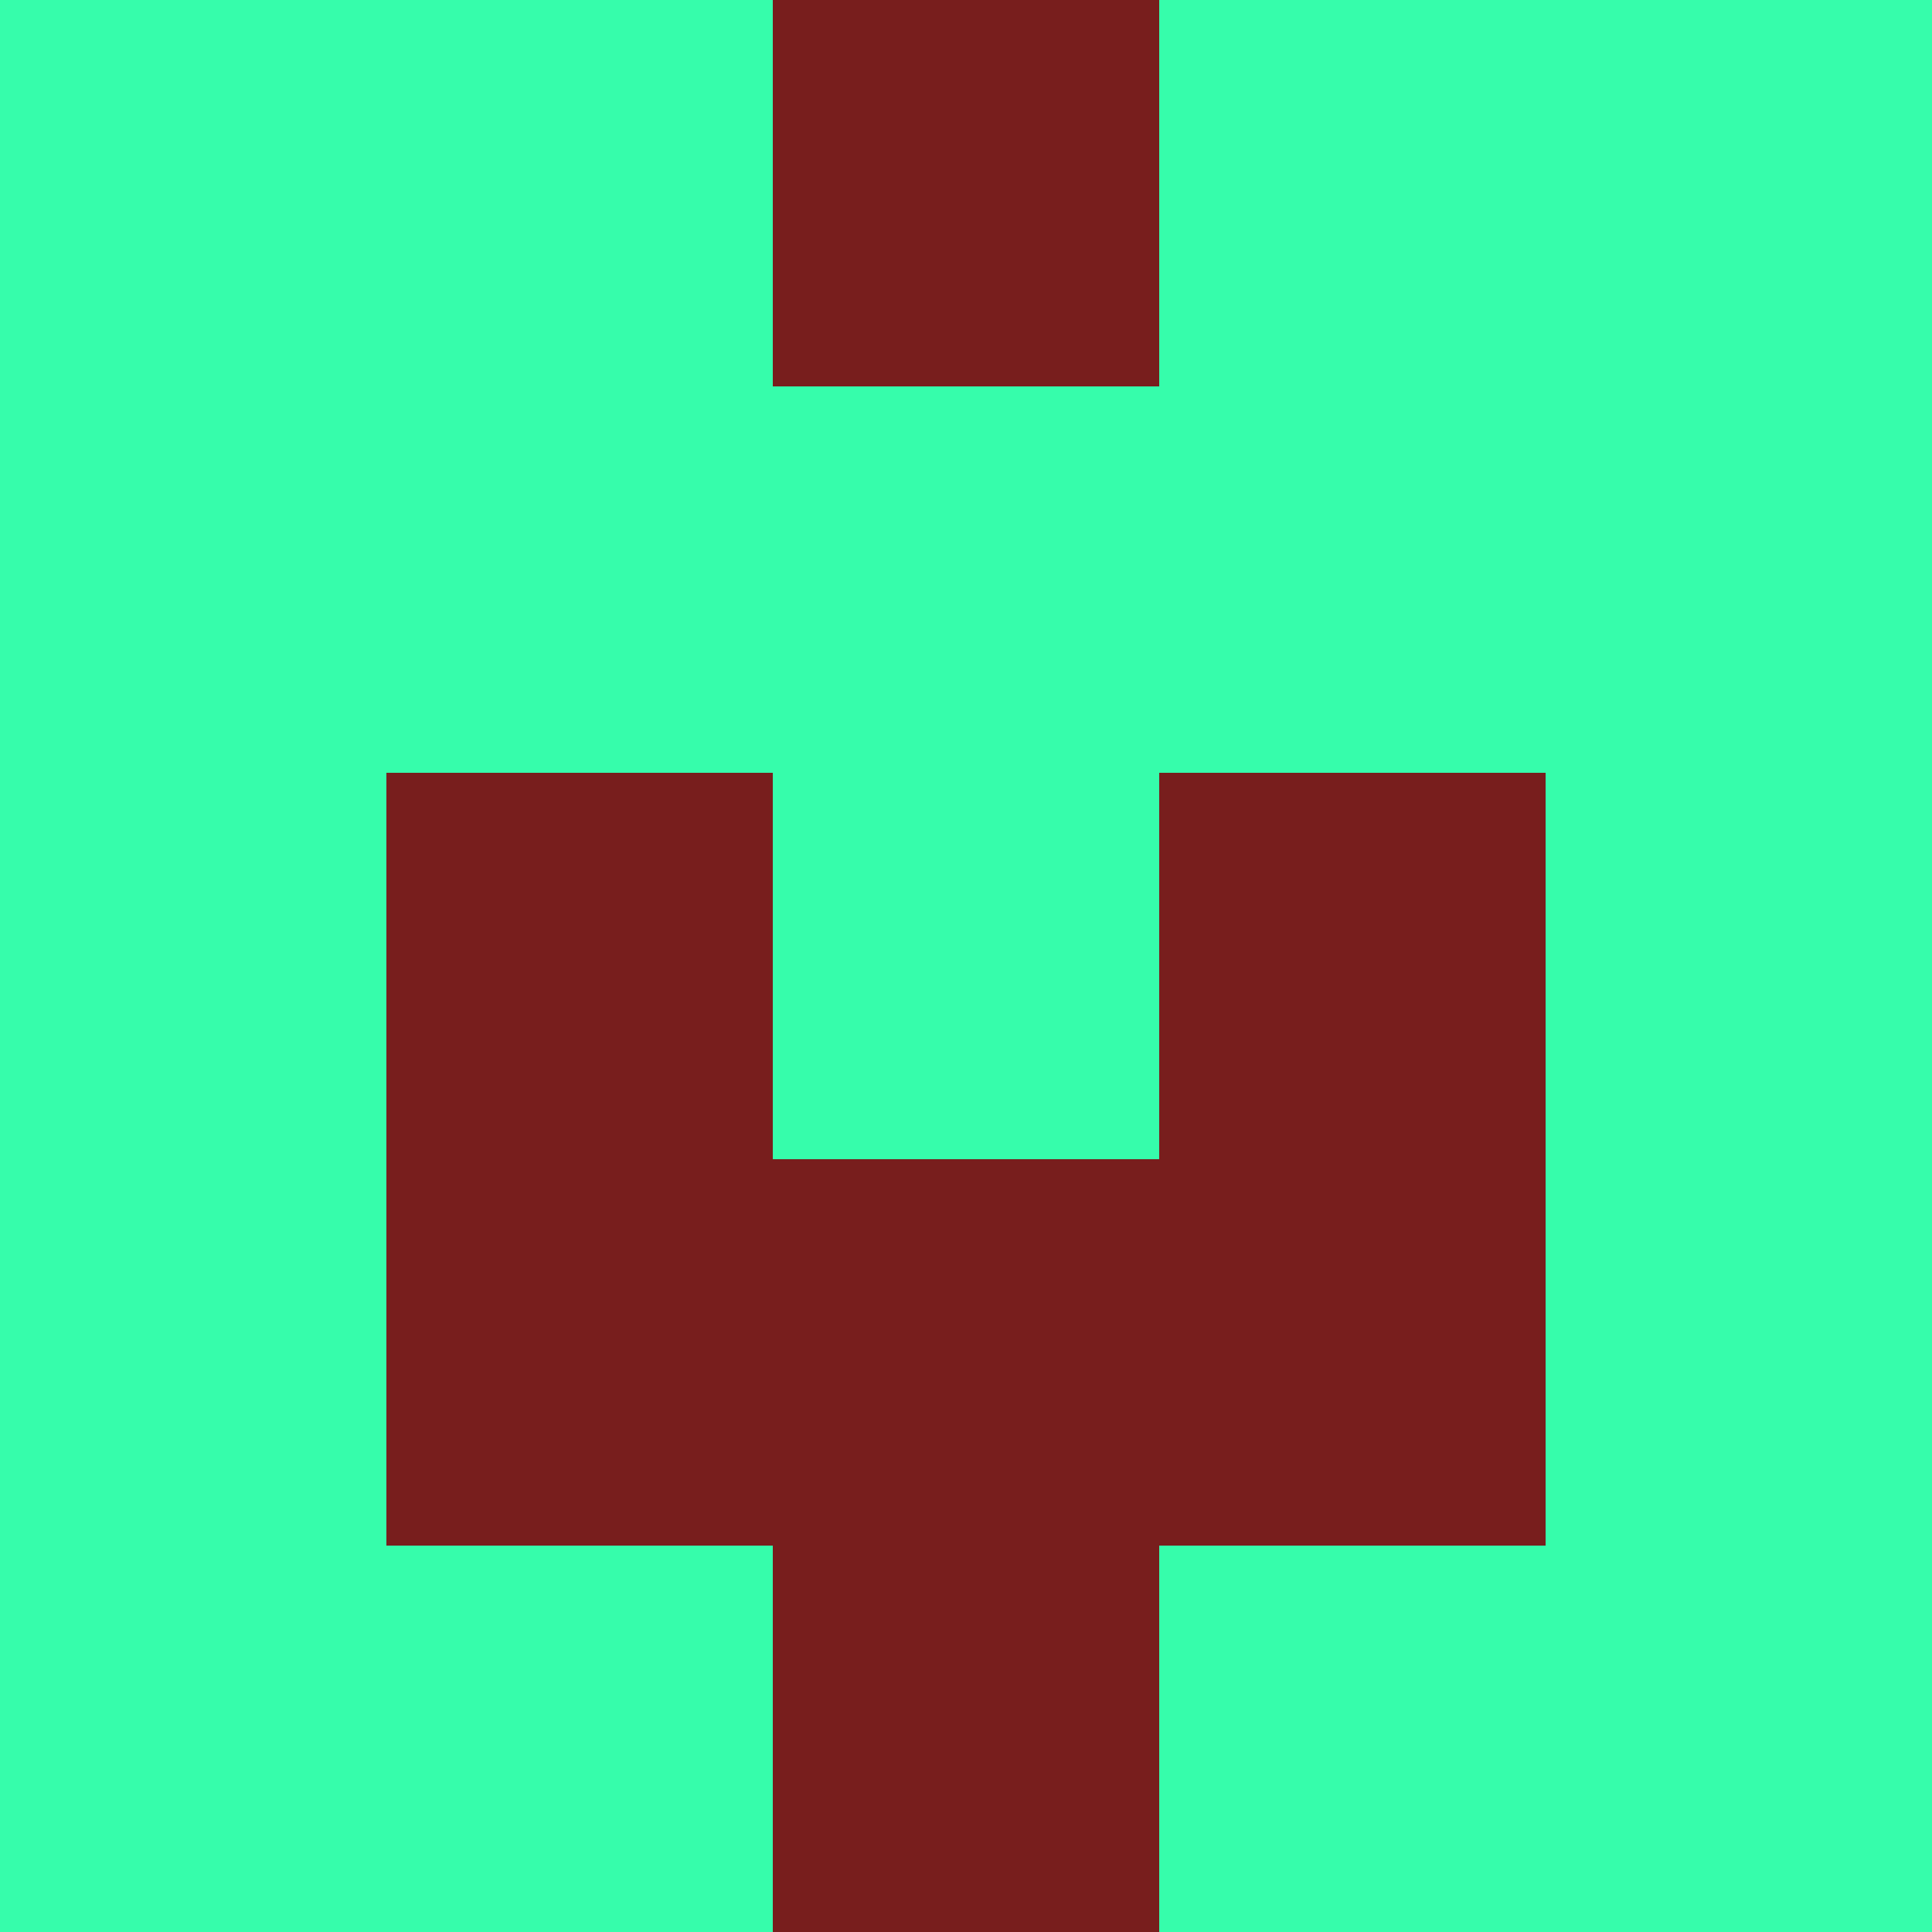 <?xml version="1.0" encoding="utf-8"?>
<!DOCTYPE svg PUBLIC "-//W3C//DTD SVG 20010904//EN"
        "http://www.w3.org/TR/2001/REC-SVG-20010904/DTD/svg10.dtd">

<svg viewBox="0 0 5 5"
     xmlns="http://www.w3.org/2000/svg"
     xmlns:xlink="http://www.w3.org/1999/xlink">

            <rect x ="0" y="0"
          width="1" height="1"
          fill="#36FDAB"></rect>
        <rect x ="4" y="0"
          width="1" height="1"
          fill="#36FDAB"></rect>
        <rect x ="1" y="0"
          width="1" height="1"
          fill="#36FDAB"></rect>
        <rect x ="3" y="0"
          width="1" height="1"
          fill="#36FDAB"></rect>
        <rect x ="2" y="0"
          width="1" height="1"
          fill="#781E1D"></rect>
                <rect x ="0" y="1"
          width="1" height="1"
          fill="#36FDAB"></rect>
        <rect x ="4" y="1"
          width="1" height="1"
          fill="#36FDAB"></rect>
        <rect x ="1" y="1"
          width="1" height="1"
          fill="#36FDAB"></rect>
        <rect x ="3" y="1"
          width="1" height="1"
          fill="#36FDAB"></rect>
        <rect x ="2" y="1"
          width="1" height="1"
          fill="#36FDAB"></rect>
                <rect x ="0" y="2"
          width="1" height="1"
          fill="#36FDAB"></rect>
        <rect x ="4" y="2"
          width="1" height="1"
          fill="#36FDAB"></rect>
        <rect x ="1" y="2"
          width="1" height="1"
          fill="#781E1D"></rect>
        <rect x ="3" y="2"
          width="1" height="1"
          fill="#781E1D"></rect>
        <rect x ="2" y="2"
          width="1" height="1"
          fill="#36FDAB"></rect>
                <rect x ="0" y="3"
          width="1" height="1"
          fill="#36FDAB"></rect>
        <rect x ="4" y="3"
          width="1" height="1"
          fill="#36FDAB"></rect>
        <rect x ="1" y="3"
          width="1" height="1"
          fill="#781E1D"></rect>
        <rect x ="3" y="3"
          width="1" height="1"
          fill="#781E1D"></rect>
        <rect x ="2" y="3"
          width="1" height="1"
          fill="#781E1D"></rect>
                <rect x ="0" y="4"
          width="1" height="1"
          fill="#36FDAB"></rect>
        <rect x ="4" y="4"
          width="1" height="1"
          fill="#36FDAB"></rect>
        <rect x ="1" y="4"
          width="1" height="1"
          fill="#36FDAB"></rect>
        <rect x ="3" y="4"
          width="1" height="1"
          fill="#36FDAB"></rect>
        <rect x ="2" y="4"
          width="1" height="1"
          fill="#781E1D"></rect>
        </svg>

